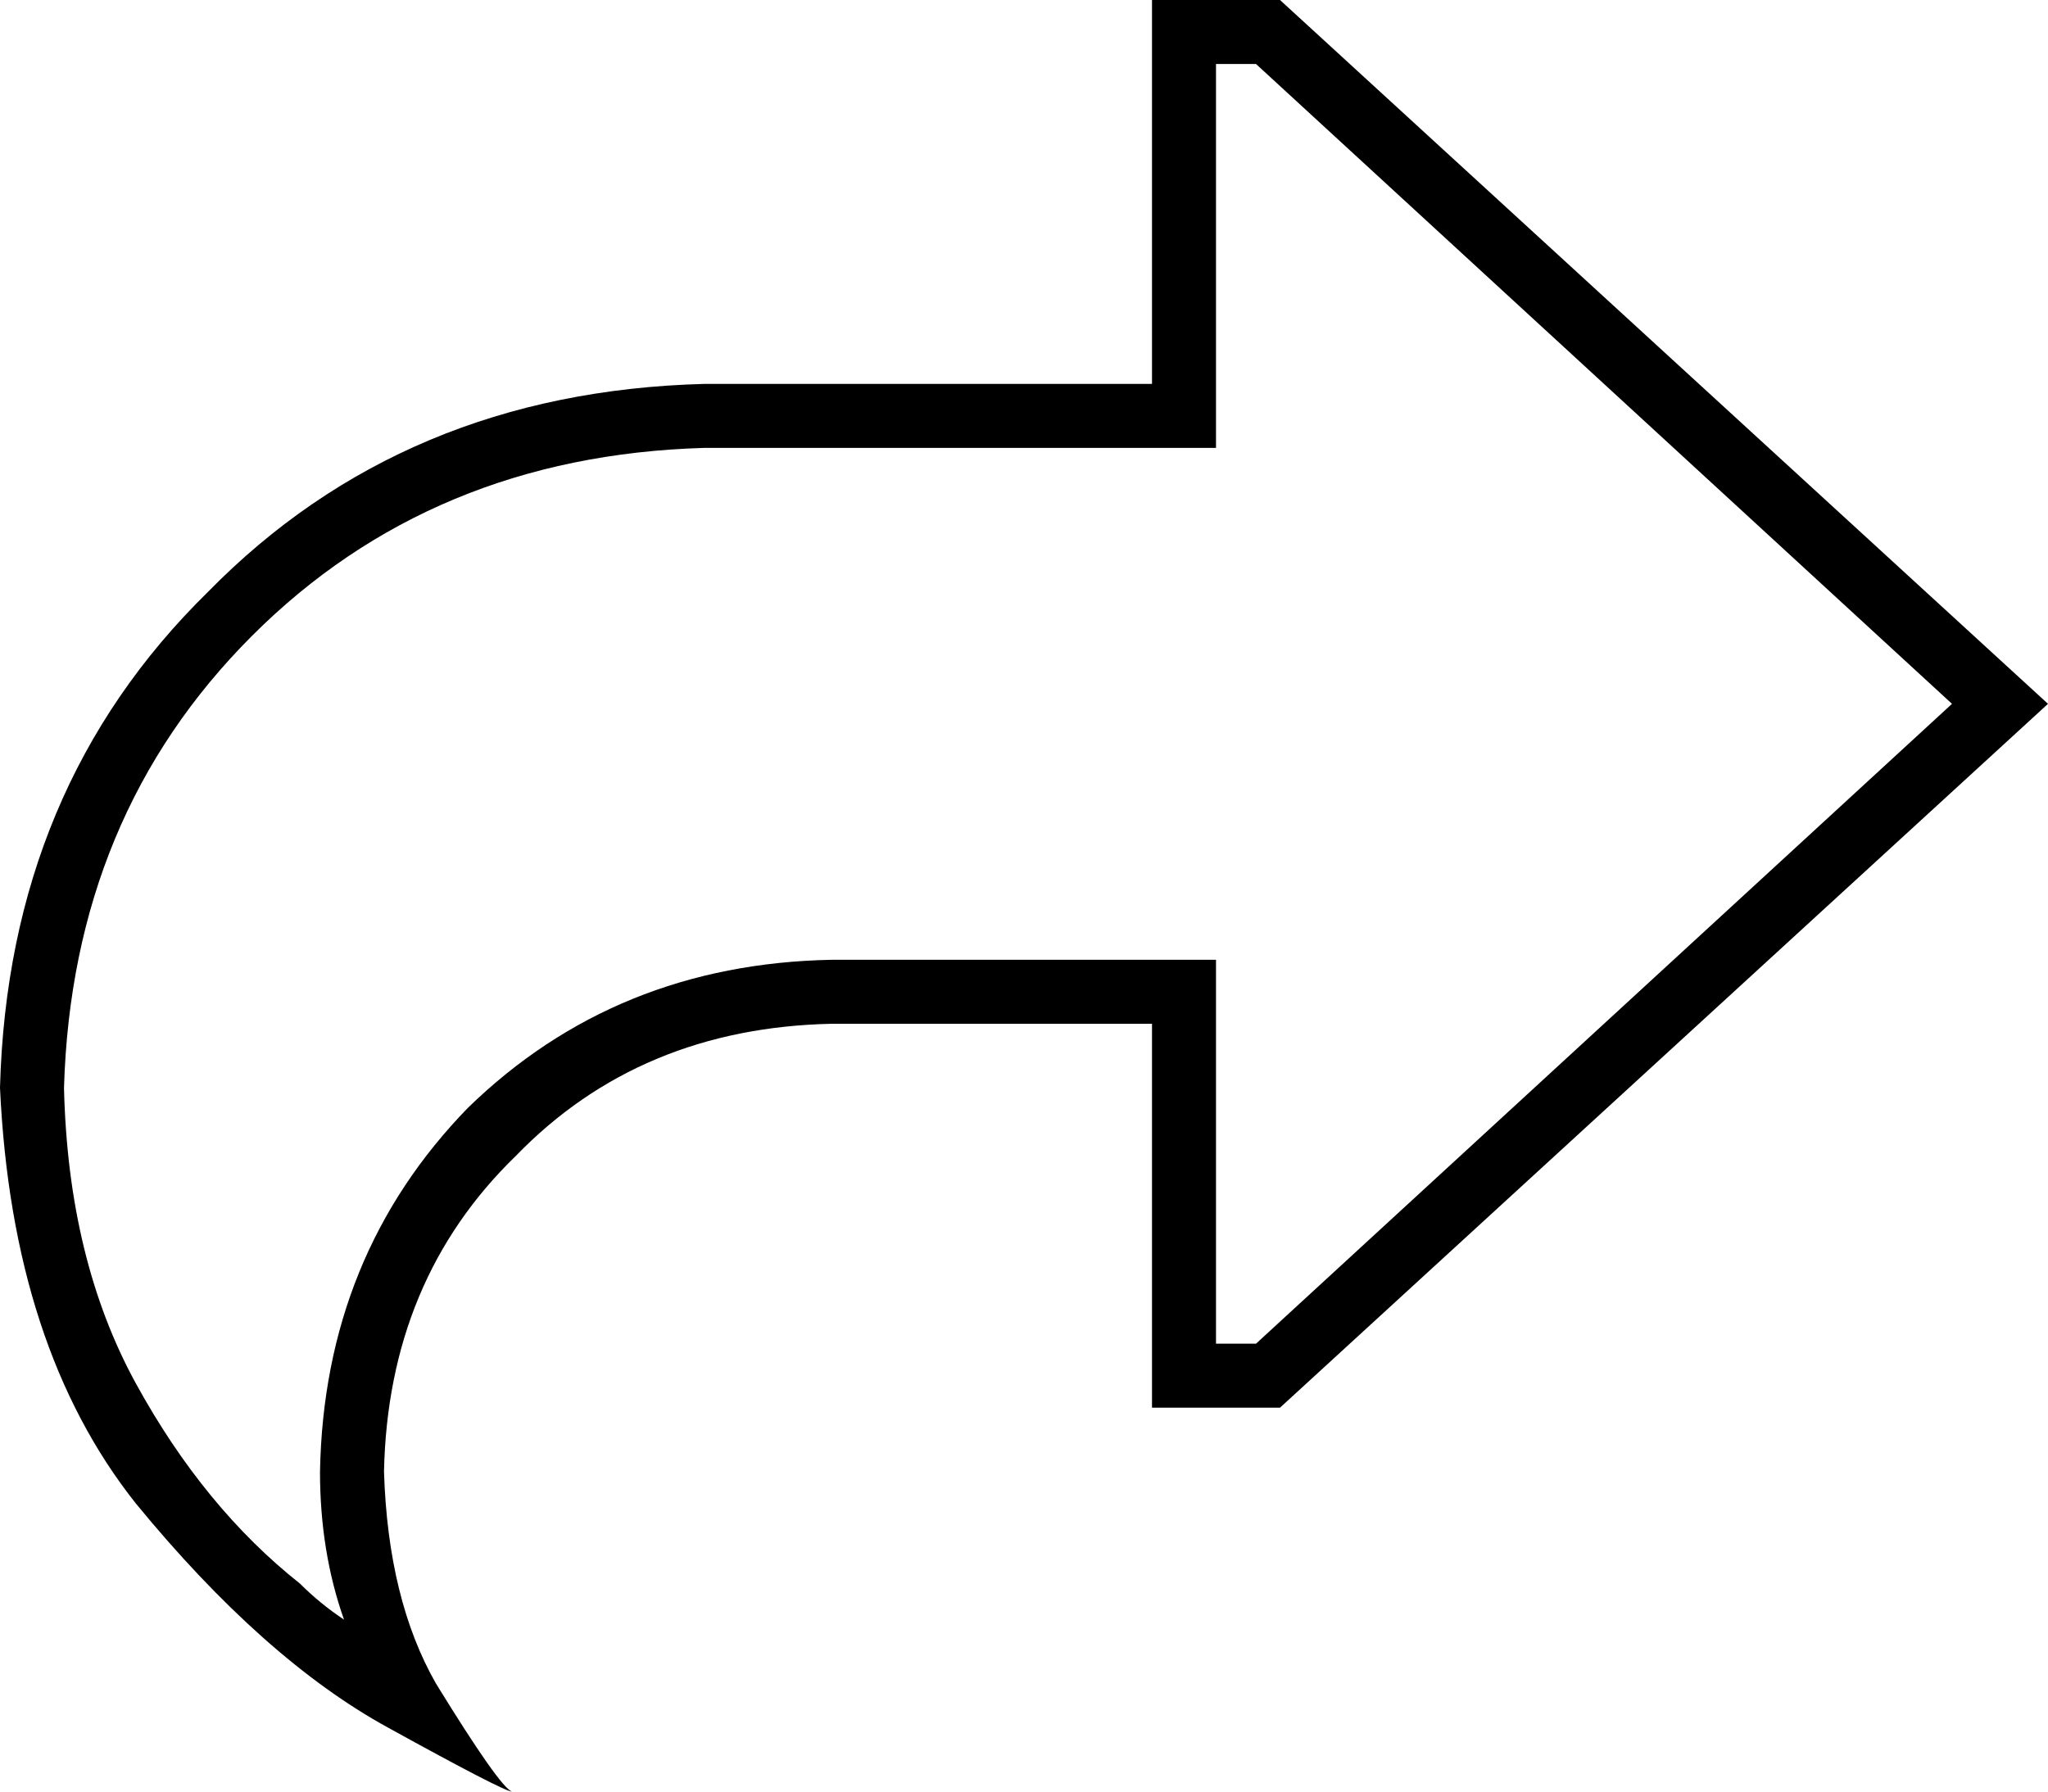 <svg xmlns="http://www.w3.org/2000/svg" viewBox="0 0 512 448">
  <path d="M 97 432 Q 126 448 128 448 Q 125 447 109 421 Q 97 400 96 368 Q 97 320 129 289 Q 160 257 208 256 L 272 256 L 288 256 L 288 272 L 288 272 L 288 336 L 288 336 L 288 352 L 288 352 L 304 352 L 320 352 L 500 187 L 500 187 L 512 176 L 512 176 L 500 165 L 500 165 L 320 0 L 320 0 L 304 0 L 288 0 L 288 16 L 288 16 L 288 80 L 288 80 L 288 96 L 288 96 L 272 96 L 176 96 Q 101 98 52 148 Q 2 197 0 272 Q 3 337 34 376 Q 66 415 97 432 L 97 432 Z M 86 405 Q 80 401 75 396 Q 51 377 34 346 Q 17 315 16 272 Q 18 204 63 159 Q 108 114 176 112 L 288 112 L 304 112 L 304 96 L 304 96 L 304 16 L 304 16 L 314 16 L 314 16 L 488 176 L 488 176 L 314 336 L 314 336 L 304 336 L 304 336 L 304 256 L 304 256 L 304 240 L 304 240 L 288 240 L 208 240 Q 154 241 117 277 Q 81 314 80 368 Q 80 388 86 405 L 86 405 Z" />
</svg>